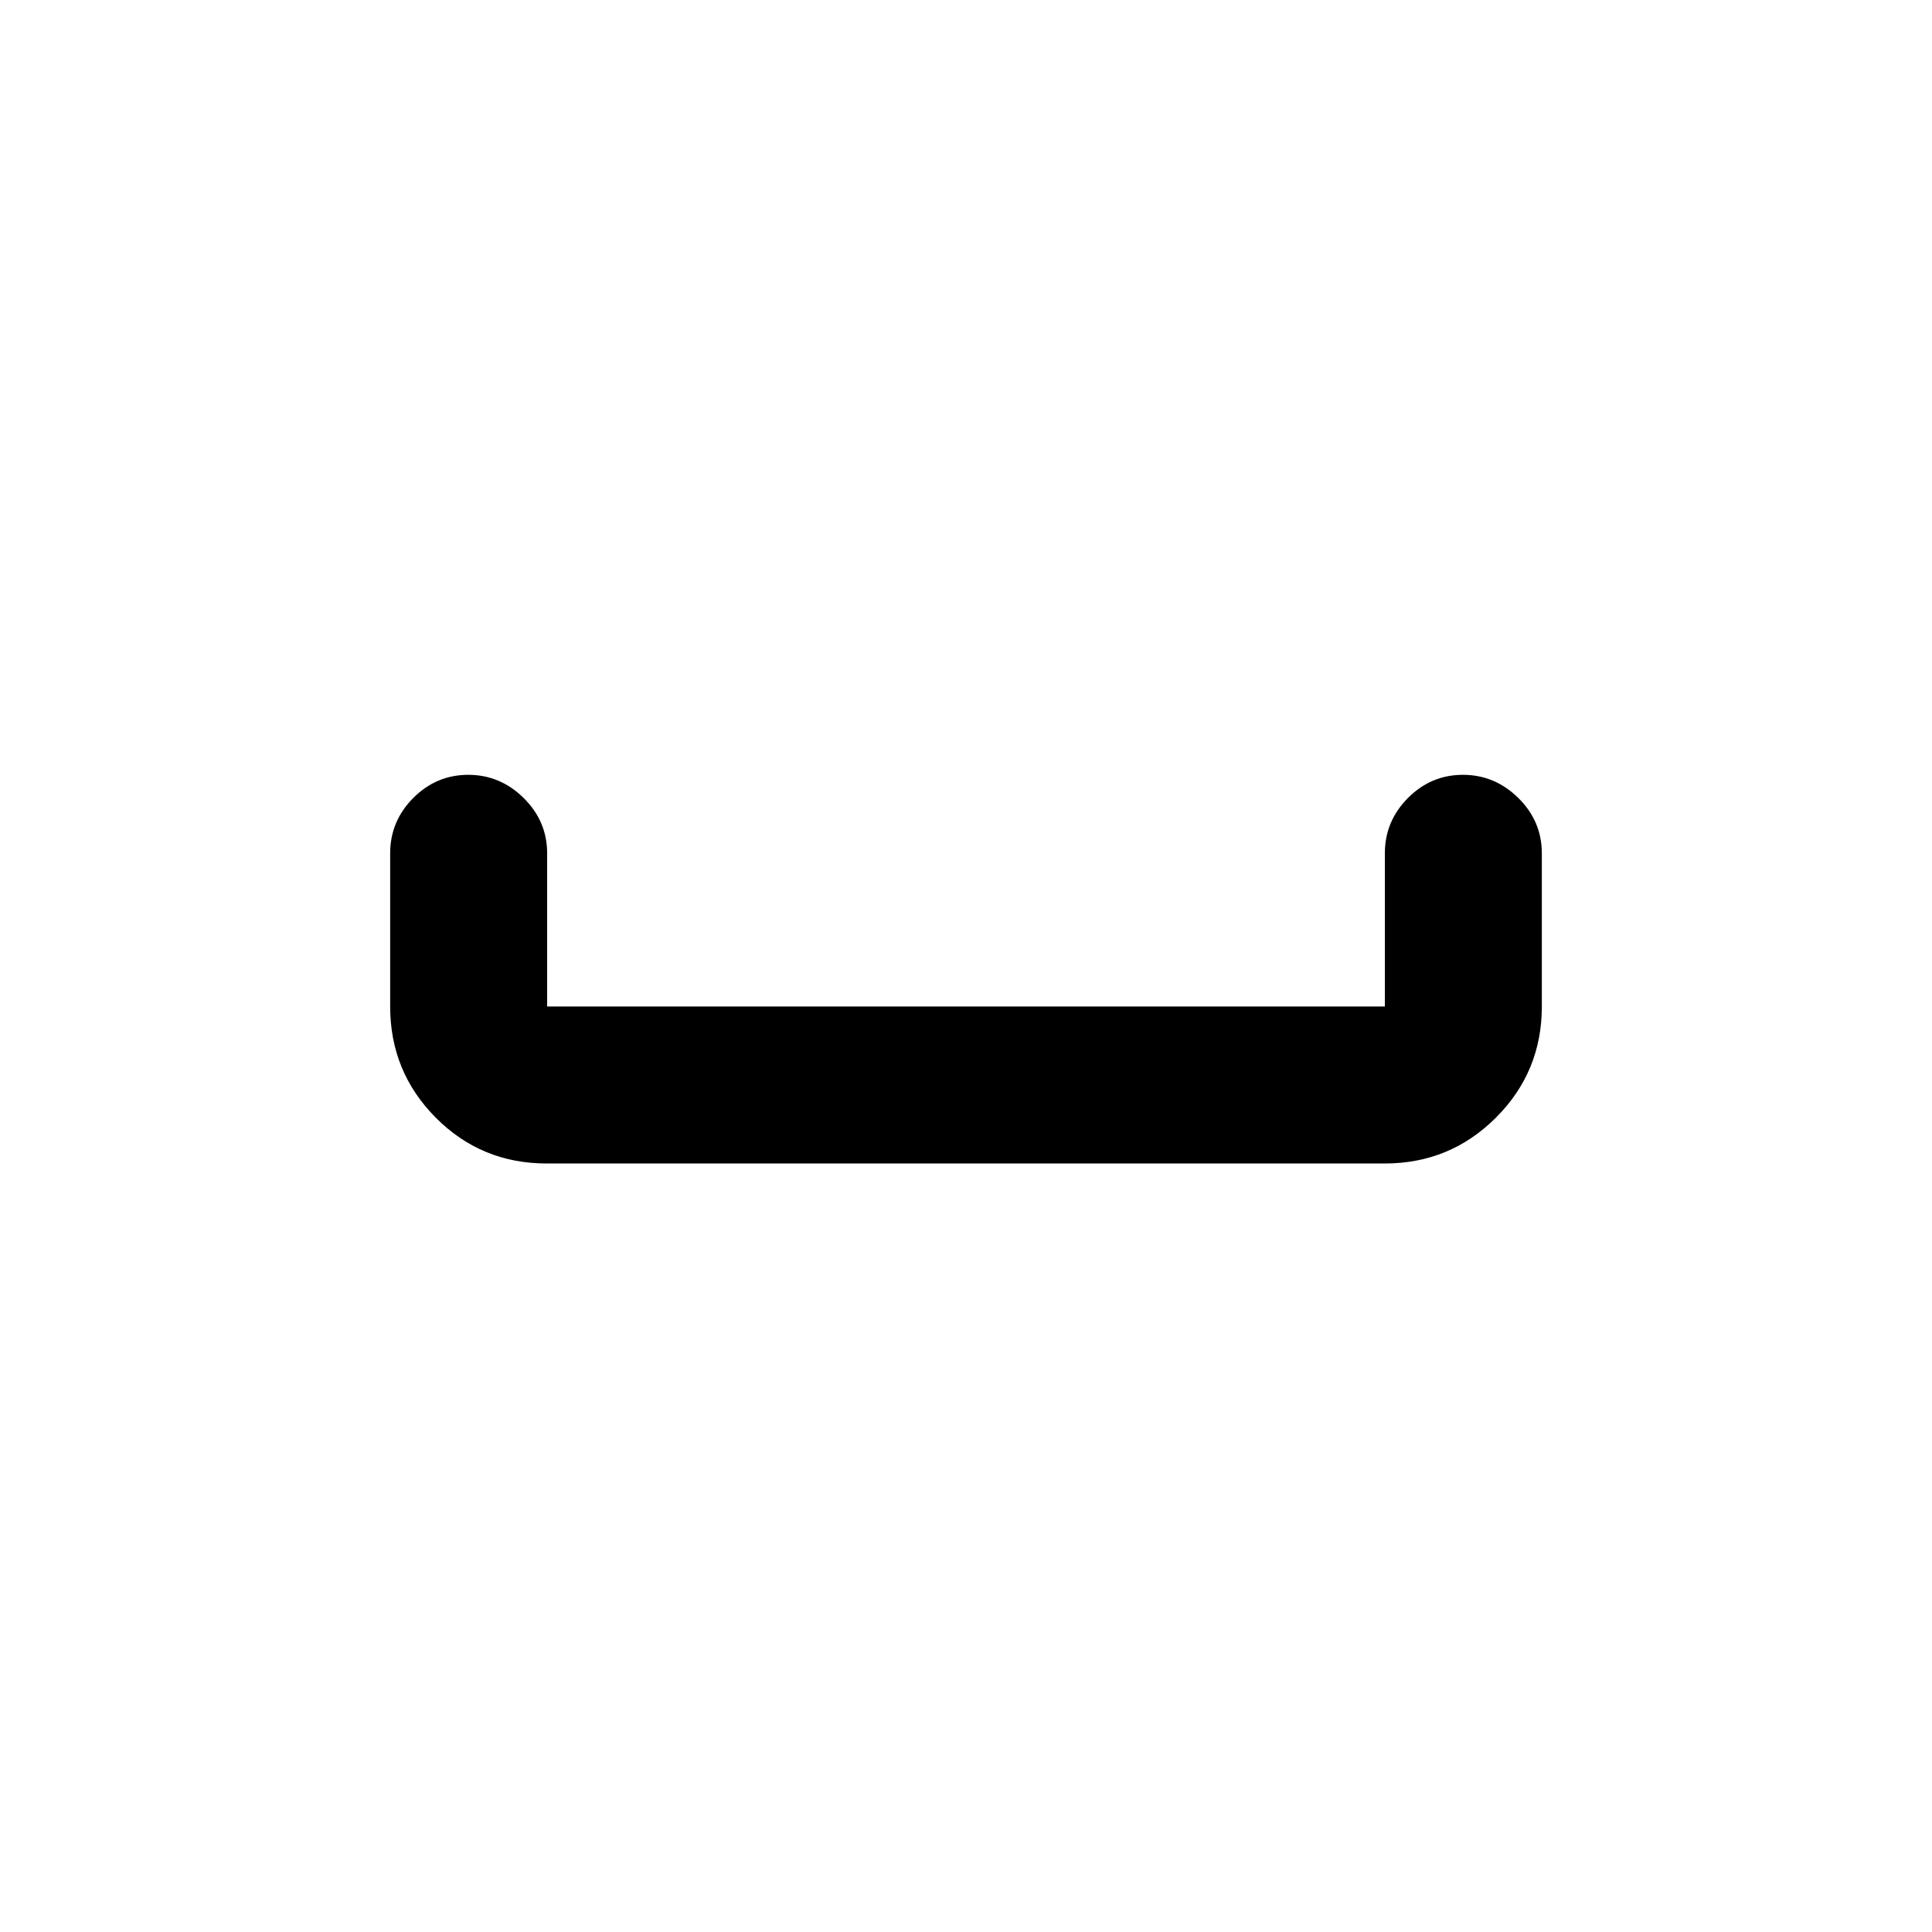 <svg xmlns="http://www.w3.org/2000/svg" height="20" viewBox="0 -960 960 960" width="20"><path d="M271.59-381.87q-32.44 0-55.08-22.79t-22.64-55.21V-536q0-15.95 11.46-27.48Q216.8-575 232.66-575q15.86 0 27.54 11.52 11.67 11.53 11.67 27.48v76.13h416.26V-536q0-15.95 11.46-27.48Q711.06-575 726.92-575q15.86 0 27.54 11.52 11.67 11.53 11.67 27.48v76.13q0 32.42-22.8 55.21t-55.24 22.79h-416.5Z"/></svg>